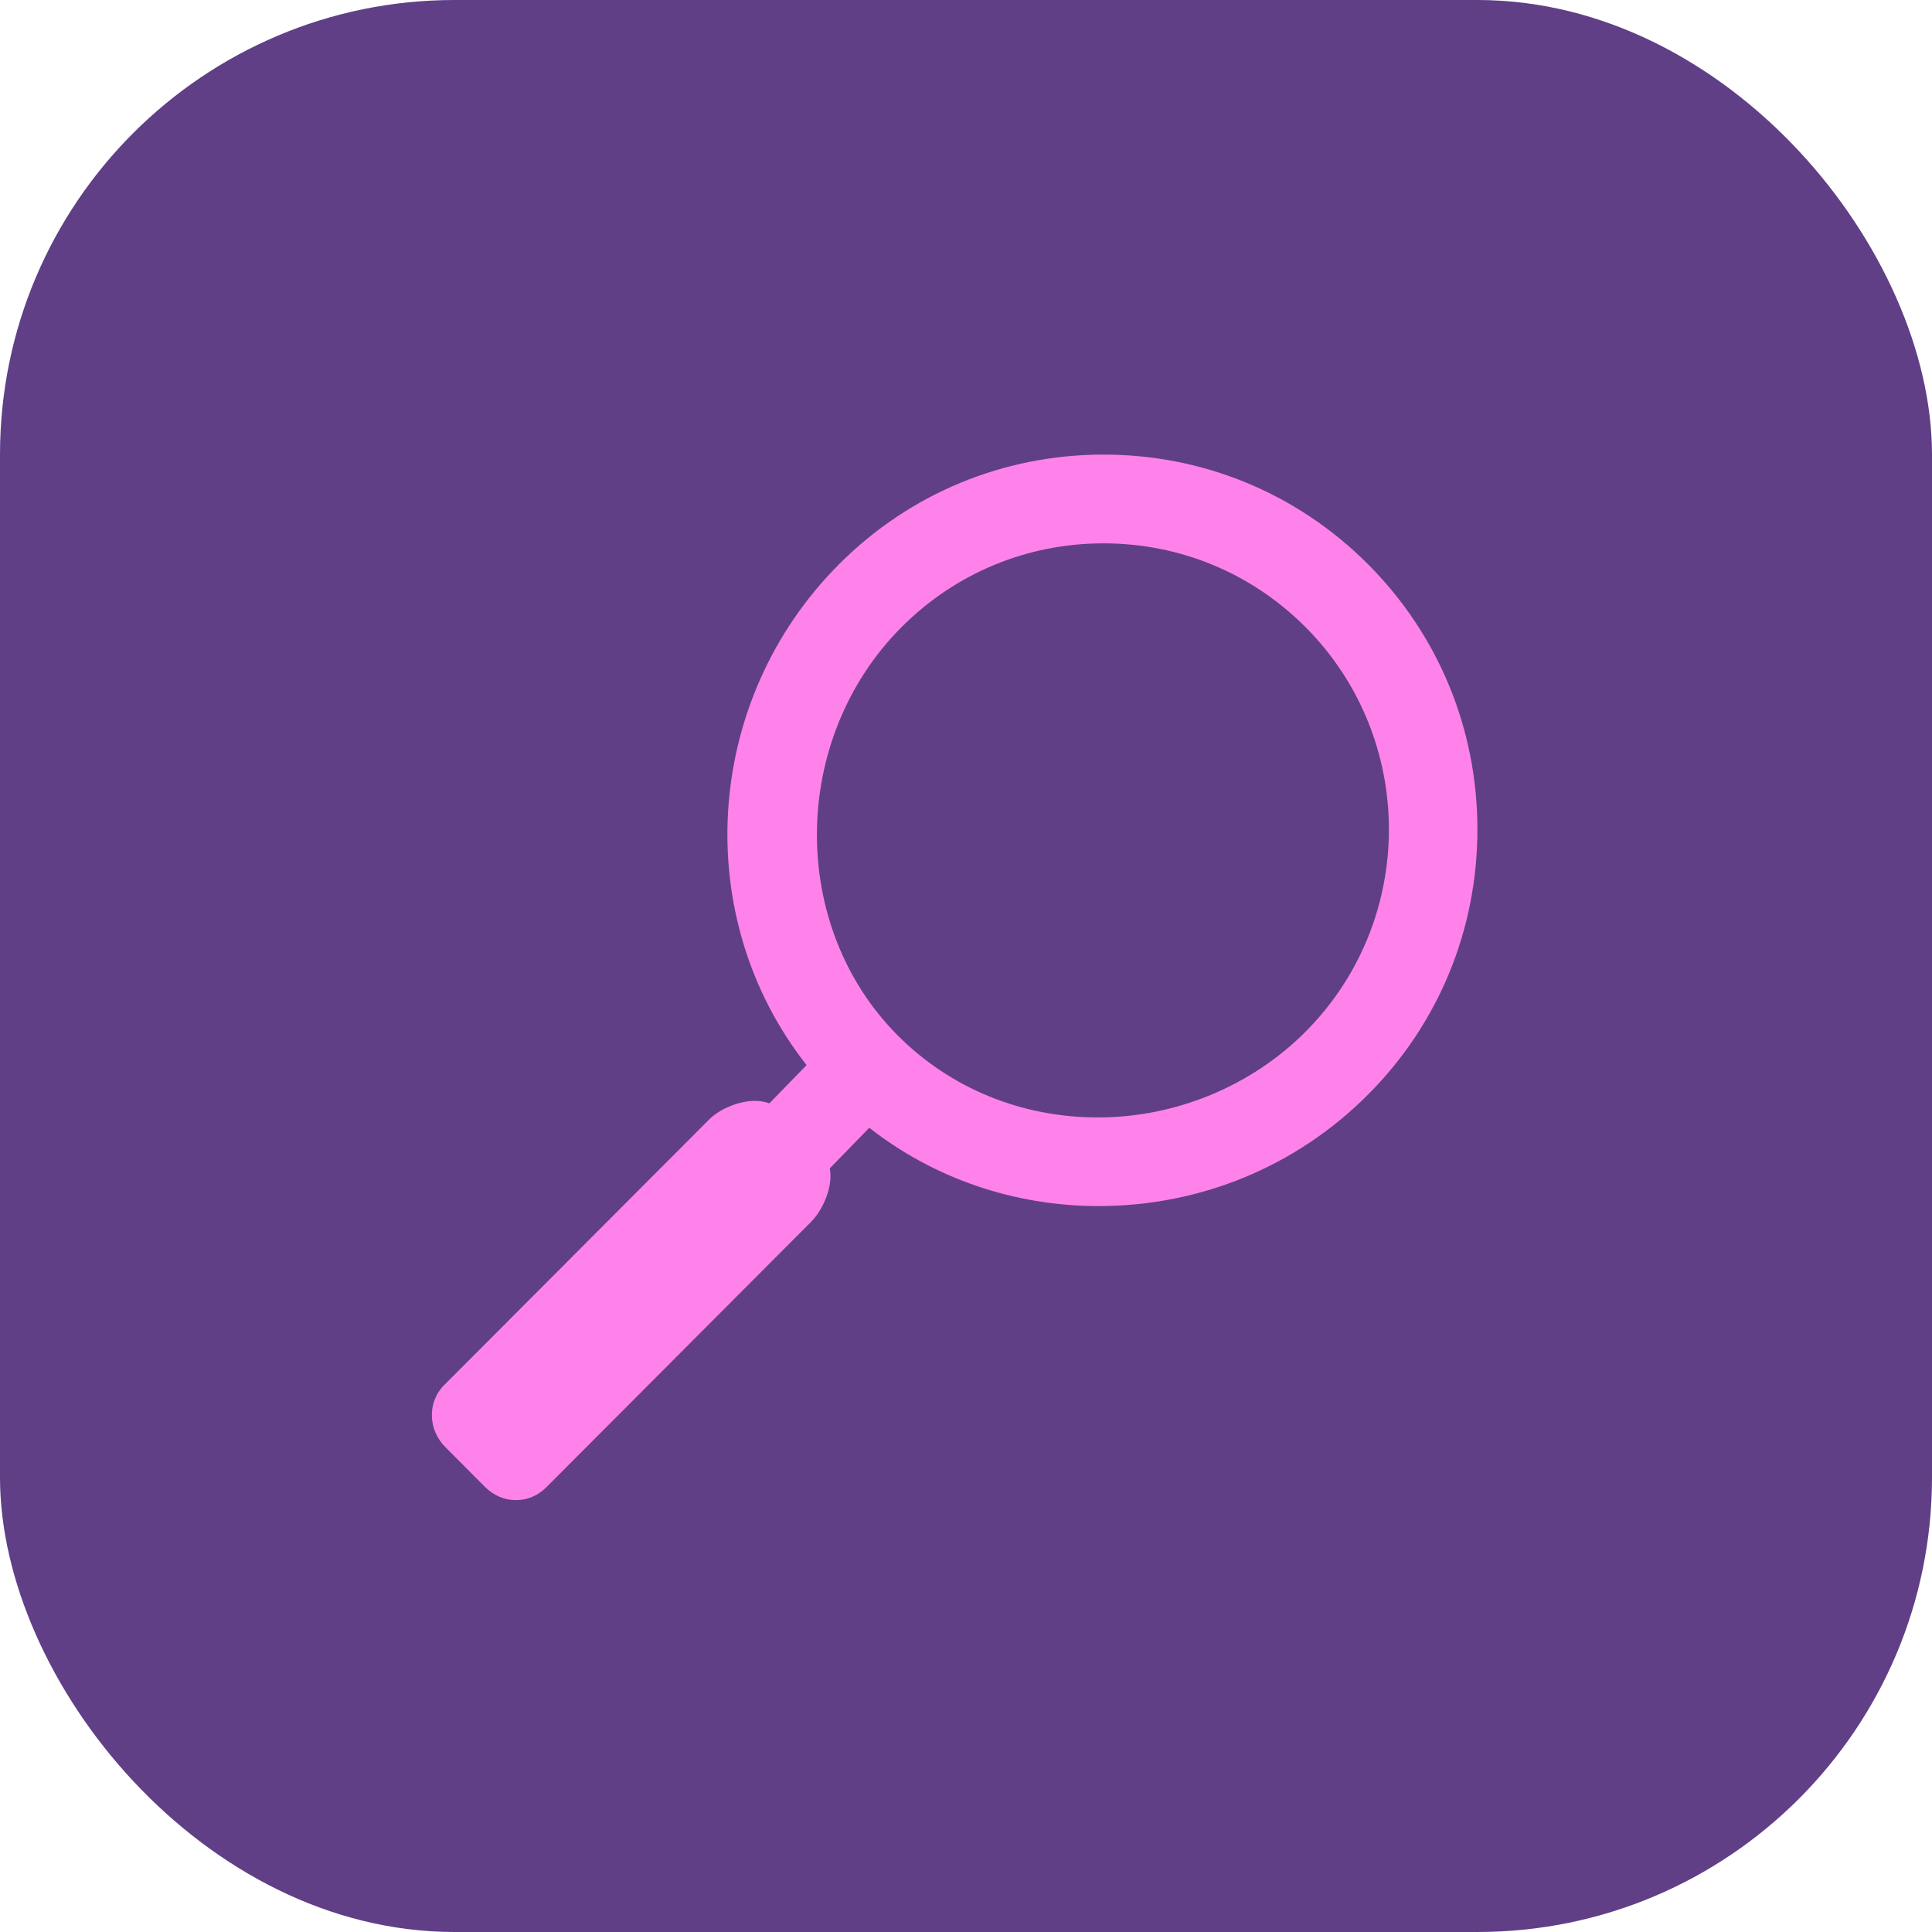 <svg width="85" height="85" viewBox="0 0 85 85" fill="none" xmlns="http://www.w3.org/2000/svg">
<rect width="85" height="85" rx="20" fill="#603F87"/>
<path d="M60.188 24.825C57.085 21.714 52.952 20 48.551 20C44.15 20 40.017 21.714 36.914 24.825C30.93 30.824 30.365 40.354 35.487 46.86L33.849 48.543C33.675 48.477 33.464 48.434 33.21 48.434C32.518 48.434 31.671 48.779 31.196 49.256L19.545 60.935C19.17 61.31 18.978 61.81 19.002 62.342C19.025 62.838 19.236 63.31 19.596 63.67L21.343 65.423C21.714 65.794 22.196 66 22.7 66C23.197 66 23.671 65.8 24.034 65.436L35.685 53.756C36.161 53.278 36.666 52.263 36.508 51.402L38.245 49.617C41.083 51.844 44.63 53.062 48.322 53.062H48.323C52.819 53.062 57.033 51.321 60.187 48.158C63.29 45.047 65 40.903 65 36.492C65 32.08 63.292 27.937 60.188 24.825ZM57.433 45.397C55.045 47.79 51.718 49.163 48.304 49.163C44.944 49.163 41.819 47.884 39.504 45.563C34.689 40.735 34.764 32.503 39.668 27.587C42.037 25.213 45.191 23.905 48.551 23.905C51.911 23.905 55.065 25.213 57.434 27.587C62.331 32.497 62.331 40.486 57.433 45.397Z" fill="#FF82EB"/>
</svg>
